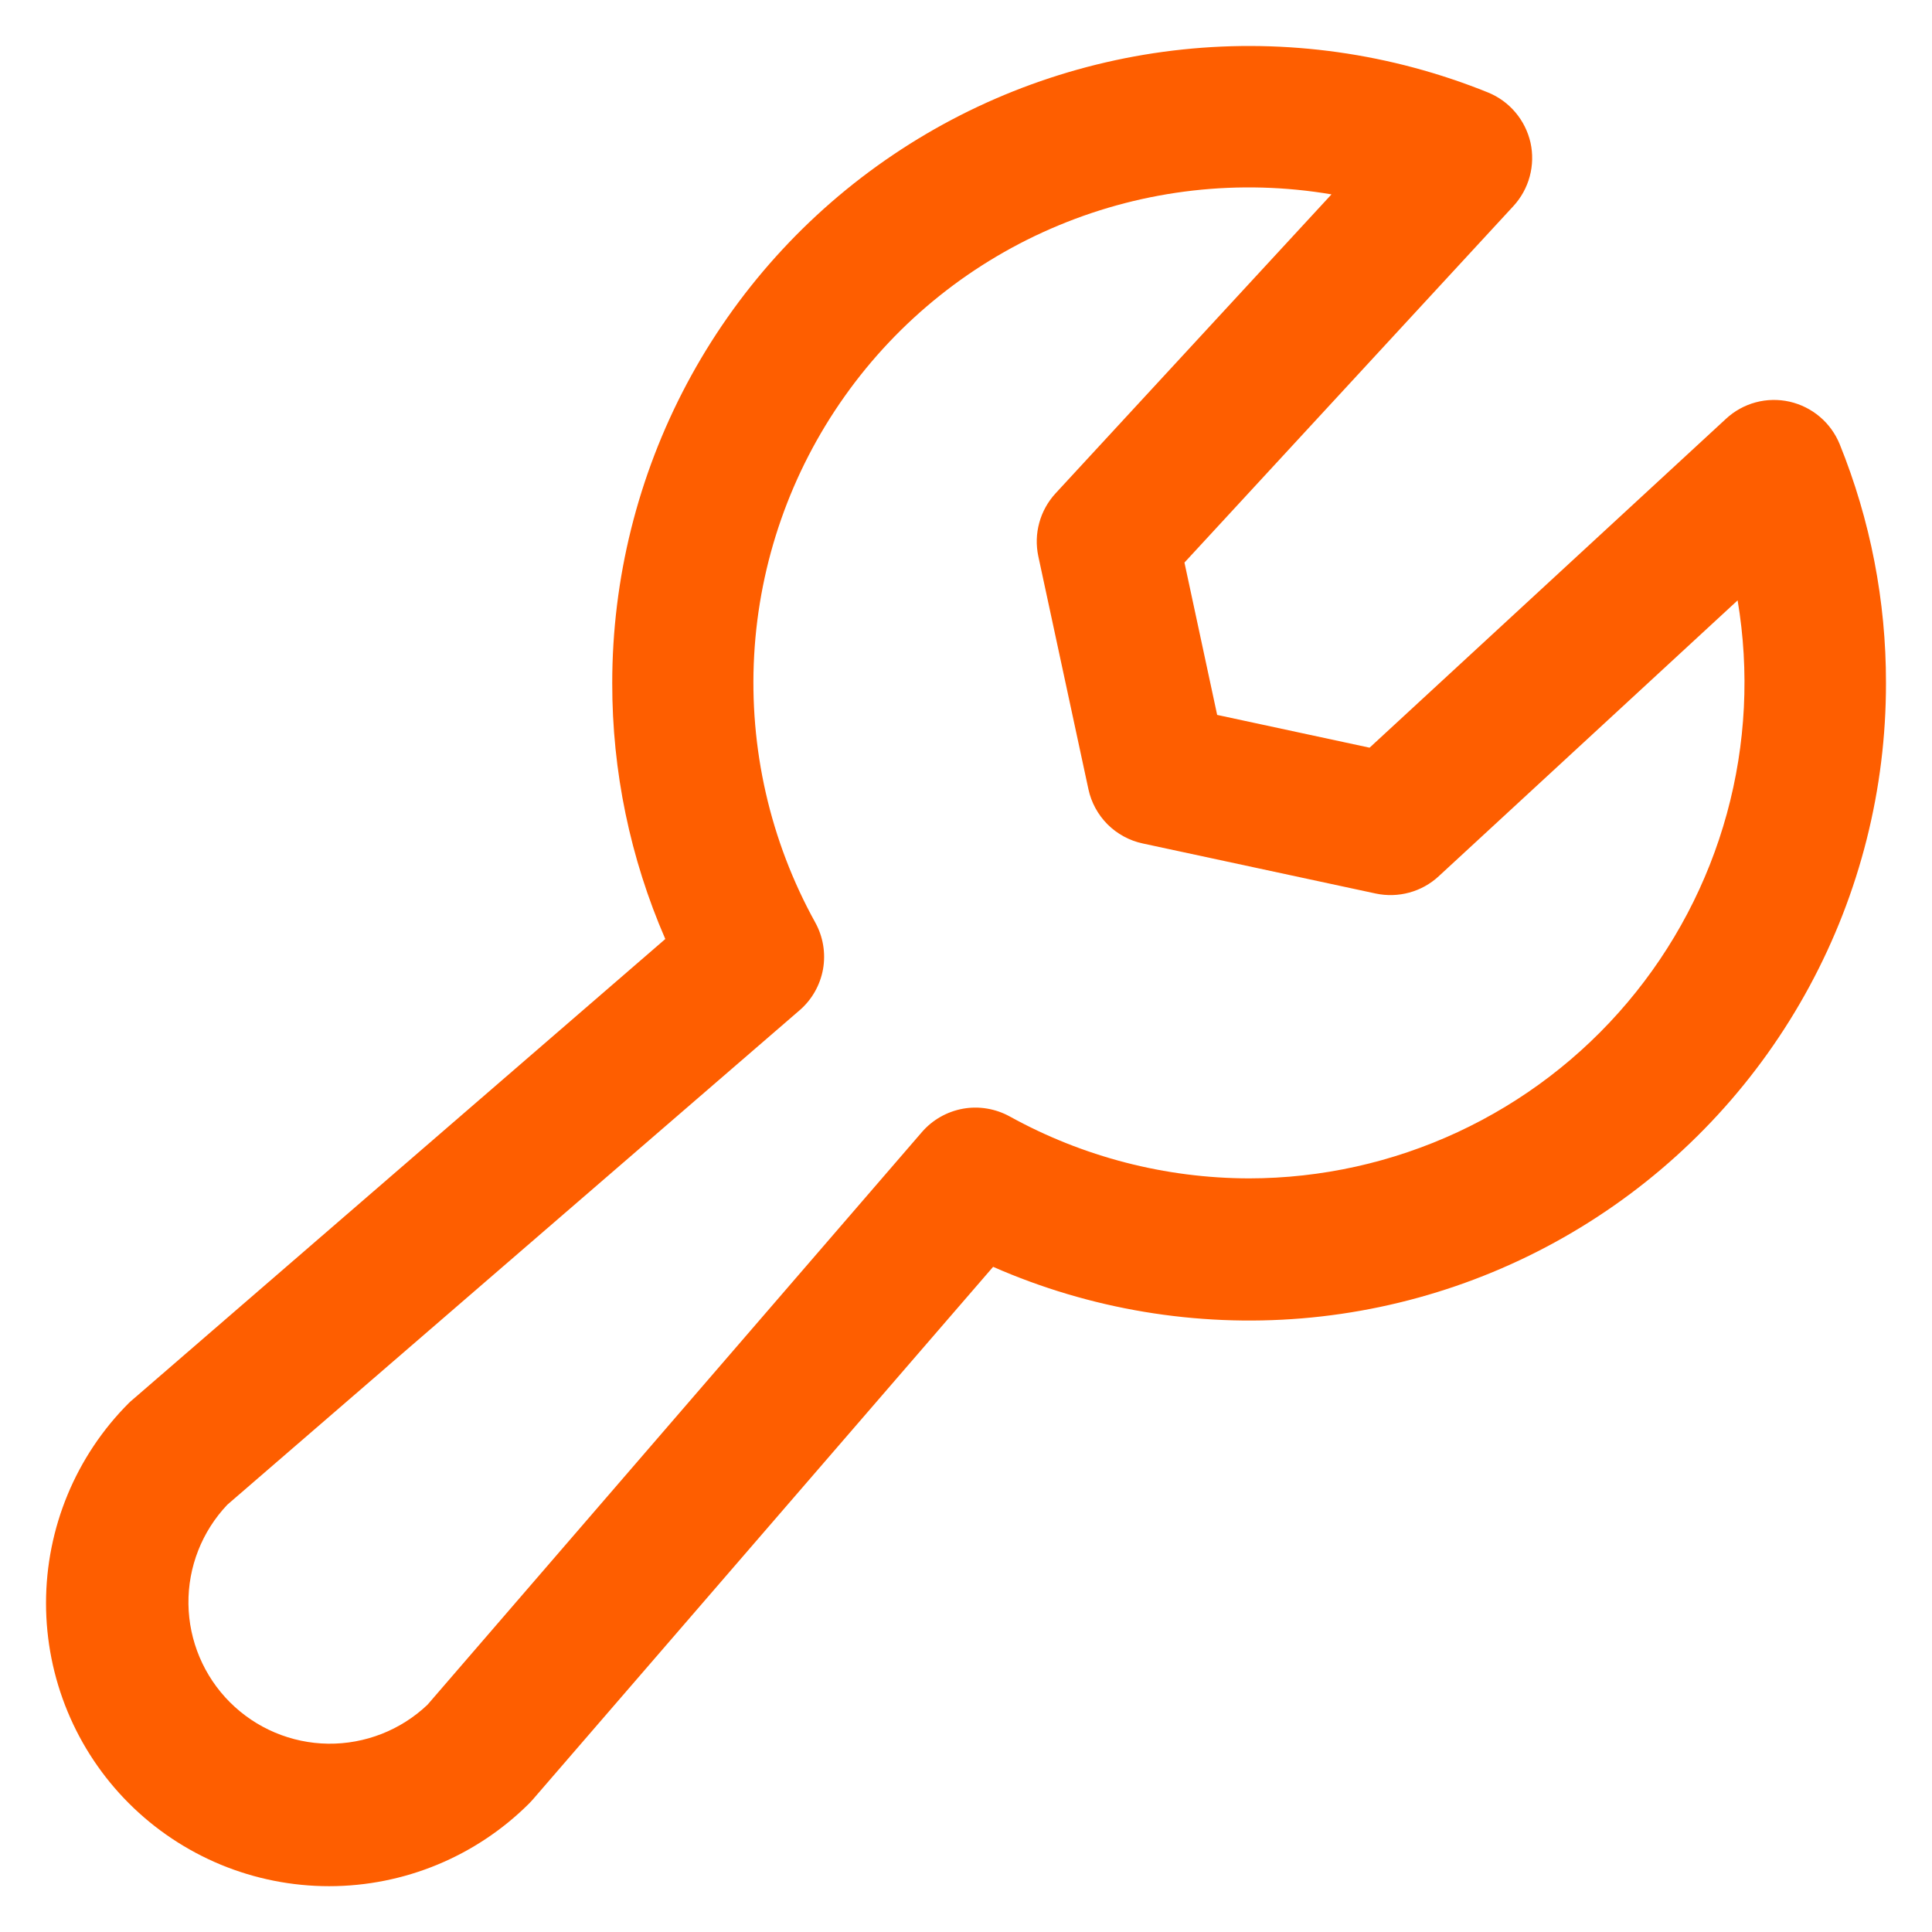 <svg width="28" height="28" viewBox="0 0 28 28" fill="none" xmlns="http://www.w3.org/2000/svg">
<path d="M26.662 6.437C26.599 6.284 26.501 6.147 26.374 6.04C26.248 5.933 26.097 5.858 25.935 5.821C25.774 5.785 25.605 5.788 25.445 5.831C25.285 5.874 25.137 5.956 25.016 6.068L19.849 10.836L17.64 10.361L17.166 8.153L21.934 2.986C22.046 2.864 22.127 2.717 22.17 2.557C22.213 2.397 22.217 2.228 22.181 2.066C22.144 1.905 22.069 1.754 21.962 1.628C21.855 1.501 21.718 1.402 21.565 1.34C20.163 0.773 18.644 0.559 17.141 0.717C15.638 0.875 14.196 1.399 12.943 2.244C11.689 3.089 10.663 4.229 9.953 5.564C9.244 6.899 8.873 8.387 8.873 9.899C8.871 11.175 9.133 12.438 9.642 13.609L1.924 20.283C1.904 20.298 1.886 20.316 1.868 20.333C1.099 21.102 0.667 22.145 0.667 23.234C0.667 23.772 0.773 24.306 0.979 24.804C1.185 25.302 1.487 25.754 1.868 26.135C2.249 26.516 2.702 26.818 3.199 27.024C3.697 27.23 4.231 27.336 4.77 27.336C5.858 27.336 6.901 26.904 7.671 26.135C7.687 26.118 7.705 26.099 7.721 26.081L14.393 18.36C15.799 18.977 17.336 19.233 18.866 19.107C20.396 18.98 21.87 18.473 23.154 17.633C24.439 16.793 25.494 15.646 26.224 14.295C26.954 12.945 27.335 11.434 27.333 9.899C27.335 8.712 27.107 7.537 26.662 6.437ZM18.103 17.078C16.889 17.076 15.695 16.767 14.633 16.18C14.427 16.067 14.188 16.027 13.957 16.068C13.725 16.11 13.515 16.229 13.361 16.407L6.195 24.707C5.807 25.075 5.291 25.277 4.756 25.271C4.221 25.264 3.71 25.048 3.332 24.67C2.954 24.292 2.738 23.781 2.731 23.246C2.724 22.711 2.927 22.195 3.295 21.807L11.588 14.642C11.767 14.488 11.886 14.277 11.928 14.046C11.969 13.814 11.929 13.575 11.815 13.369C11.161 12.187 10.855 10.844 10.93 9.495C11.005 8.146 11.46 6.845 12.242 5.743C13.023 4.641 14.1 3.781 15.348 3.264C16.596 2.746 17.965 2.591 19.297 2.817L15.297 7.151C15.186 7.272 15.105 7.418 15.062 7.576C15.018 7.735 15.014 7.901 15.048 8.062L15.774 11.437C15.815 11.63 15.912 11.807 16.051 11.947C16.191 12.086 16.368 12.183 16.561 12.224L19.939 12.95C20.1 12.984 20.266 12.979 20.424 12.936C20.583 12.893 20.729 12.812 20.849 12.701L25.183 8.701C25.356 9.731 25.303 10.785 25.027 11.792C24.751 12.799 24.259 13.733 23.585 14.53C22.911 15.328 22.071 15.968 21.125 16.408C20.178 16.848 19.147 17.077 18.103 17.078Z" fill="#FE5E00"/>
</svg>
